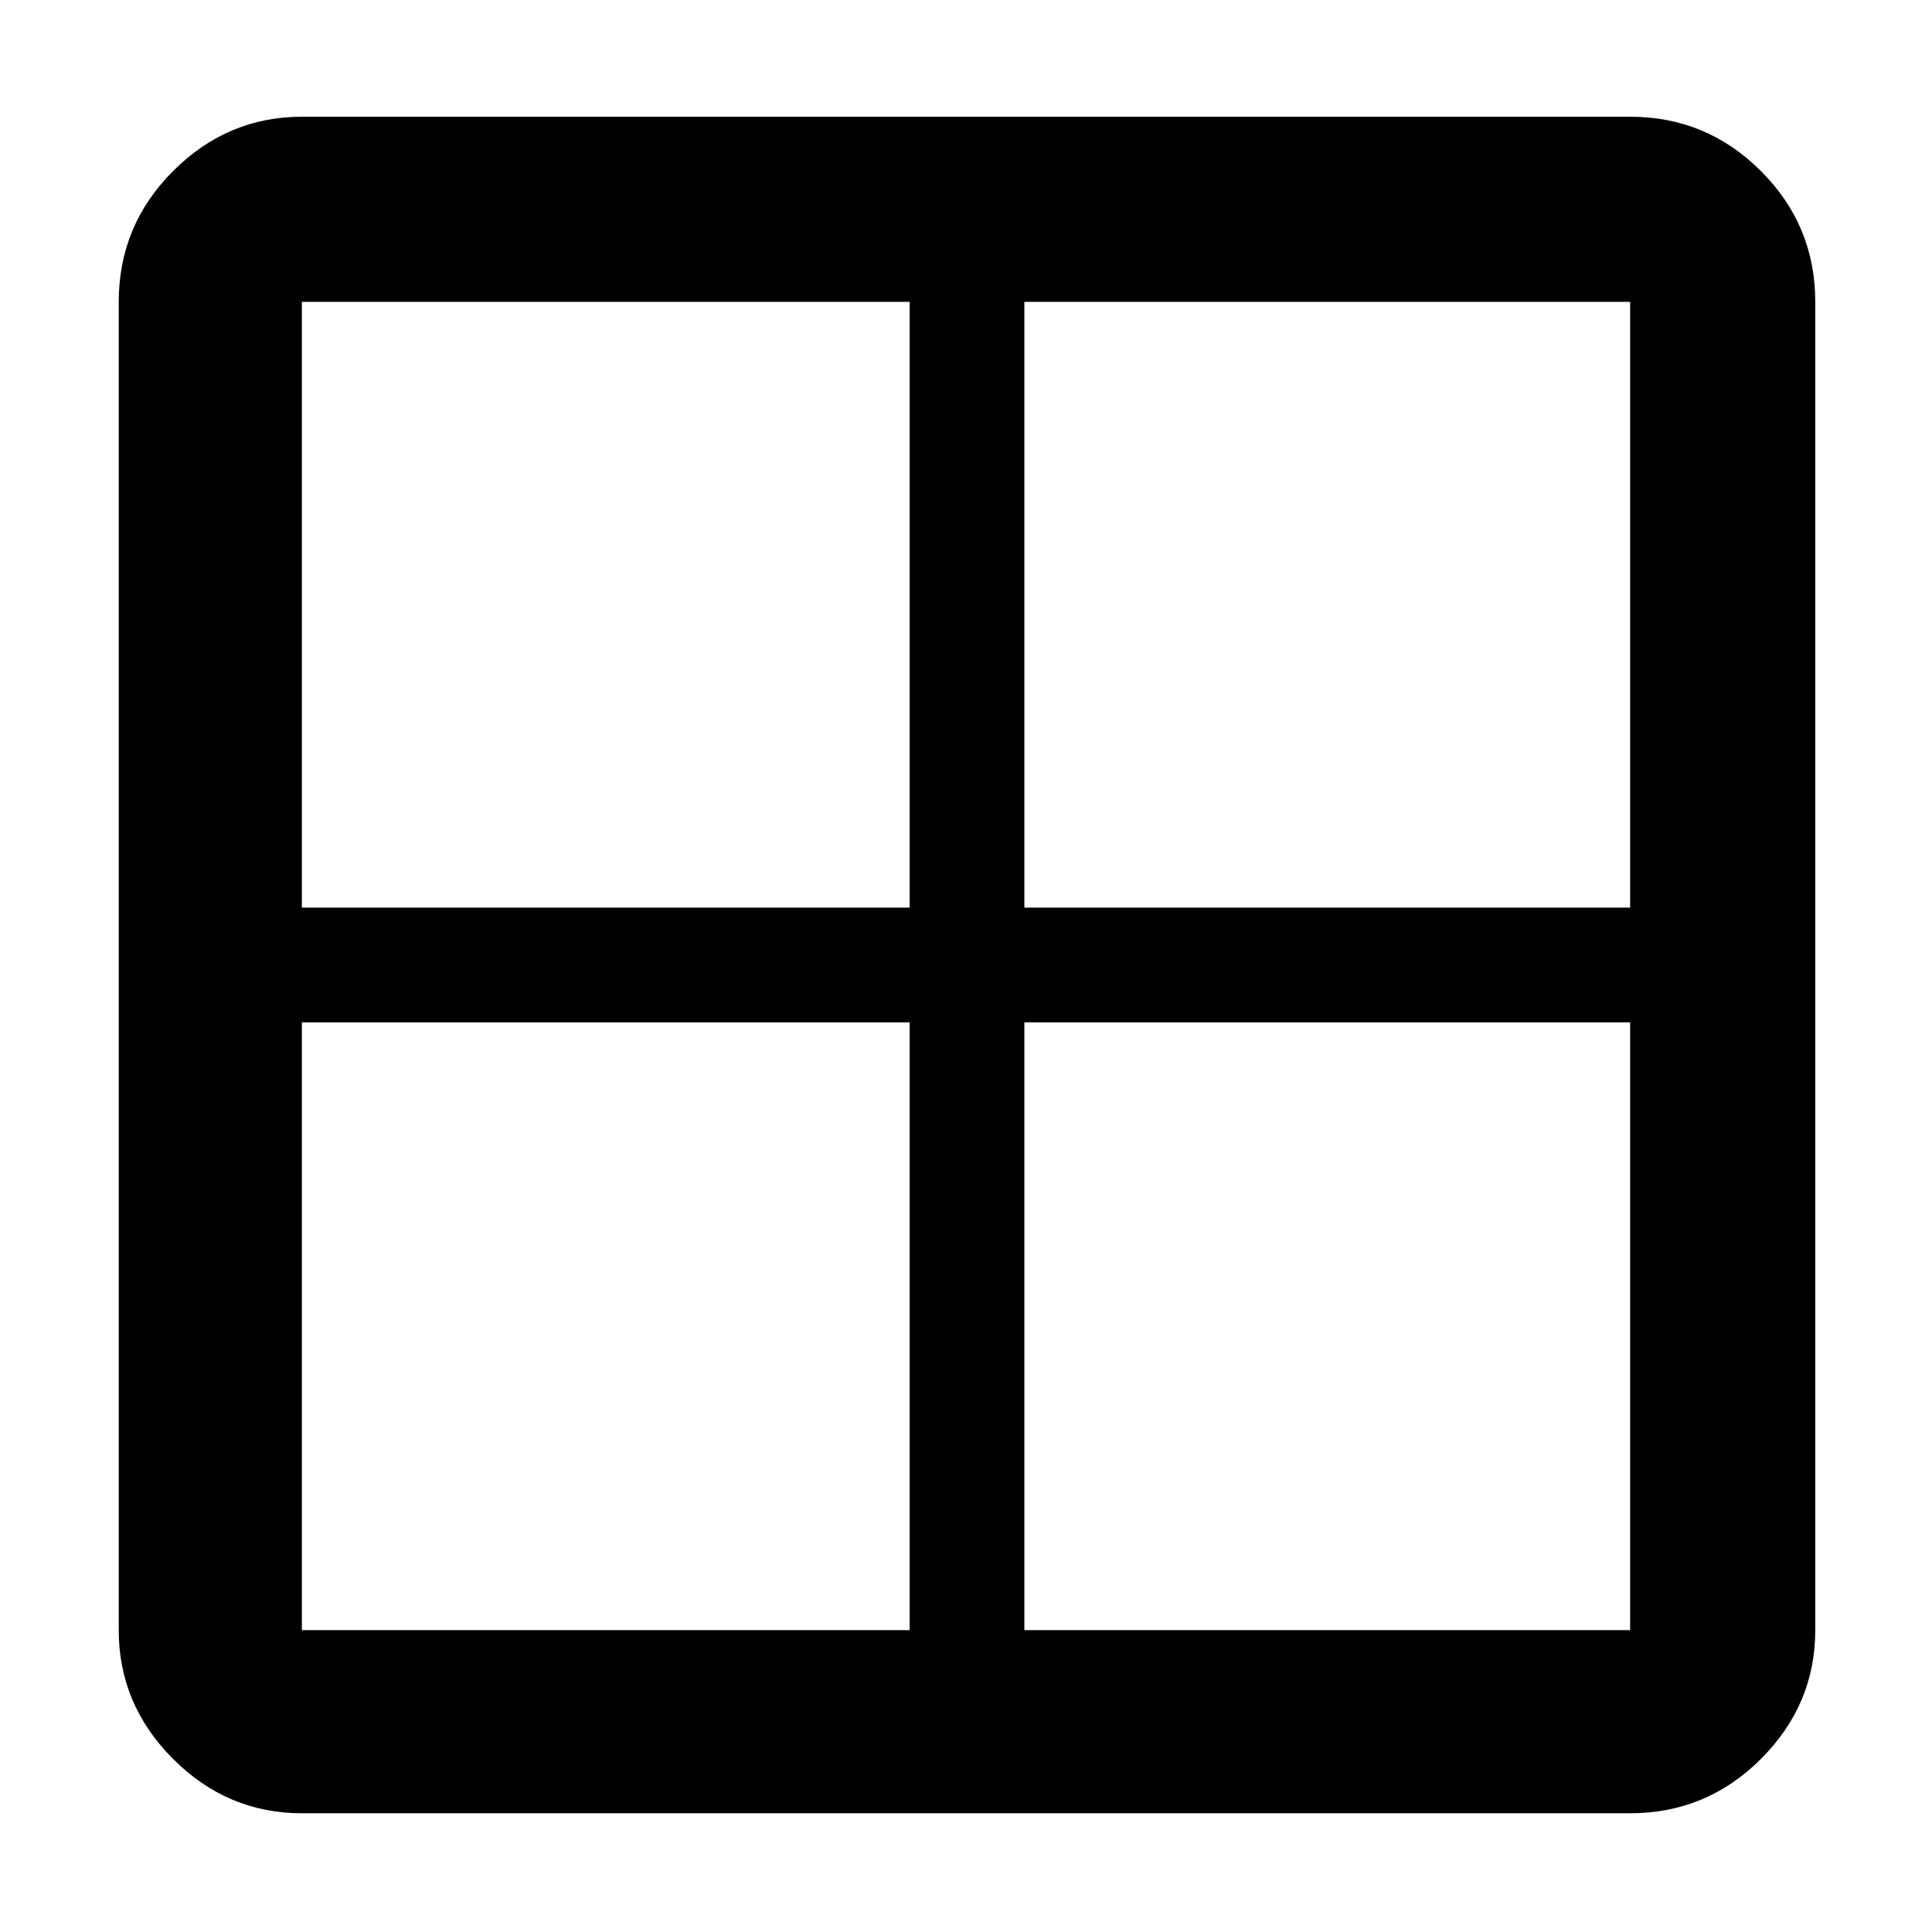 <svg xmlns="http://www.w3.org/2000/svg" height="48" width="48"><path d="M40.5 45.05h-33q-1.85 0-3.2-1.35t-1.35-3.2v-33q0-1.9 1.35-3.25T7.5 2.9h33q1.9 0 3.25 1.35T45.1 7.5v33q0 1.85-1.35 3.2t-3.25 1.35Zm-17.9-22.5V7.5H7.5v15.05Zm0 2.85H7.5v15.1h15.1Zm2.85 0v15.1H40.5V25.4Zm0-2.85H40.5V7.5H25.45Z"/></svg>